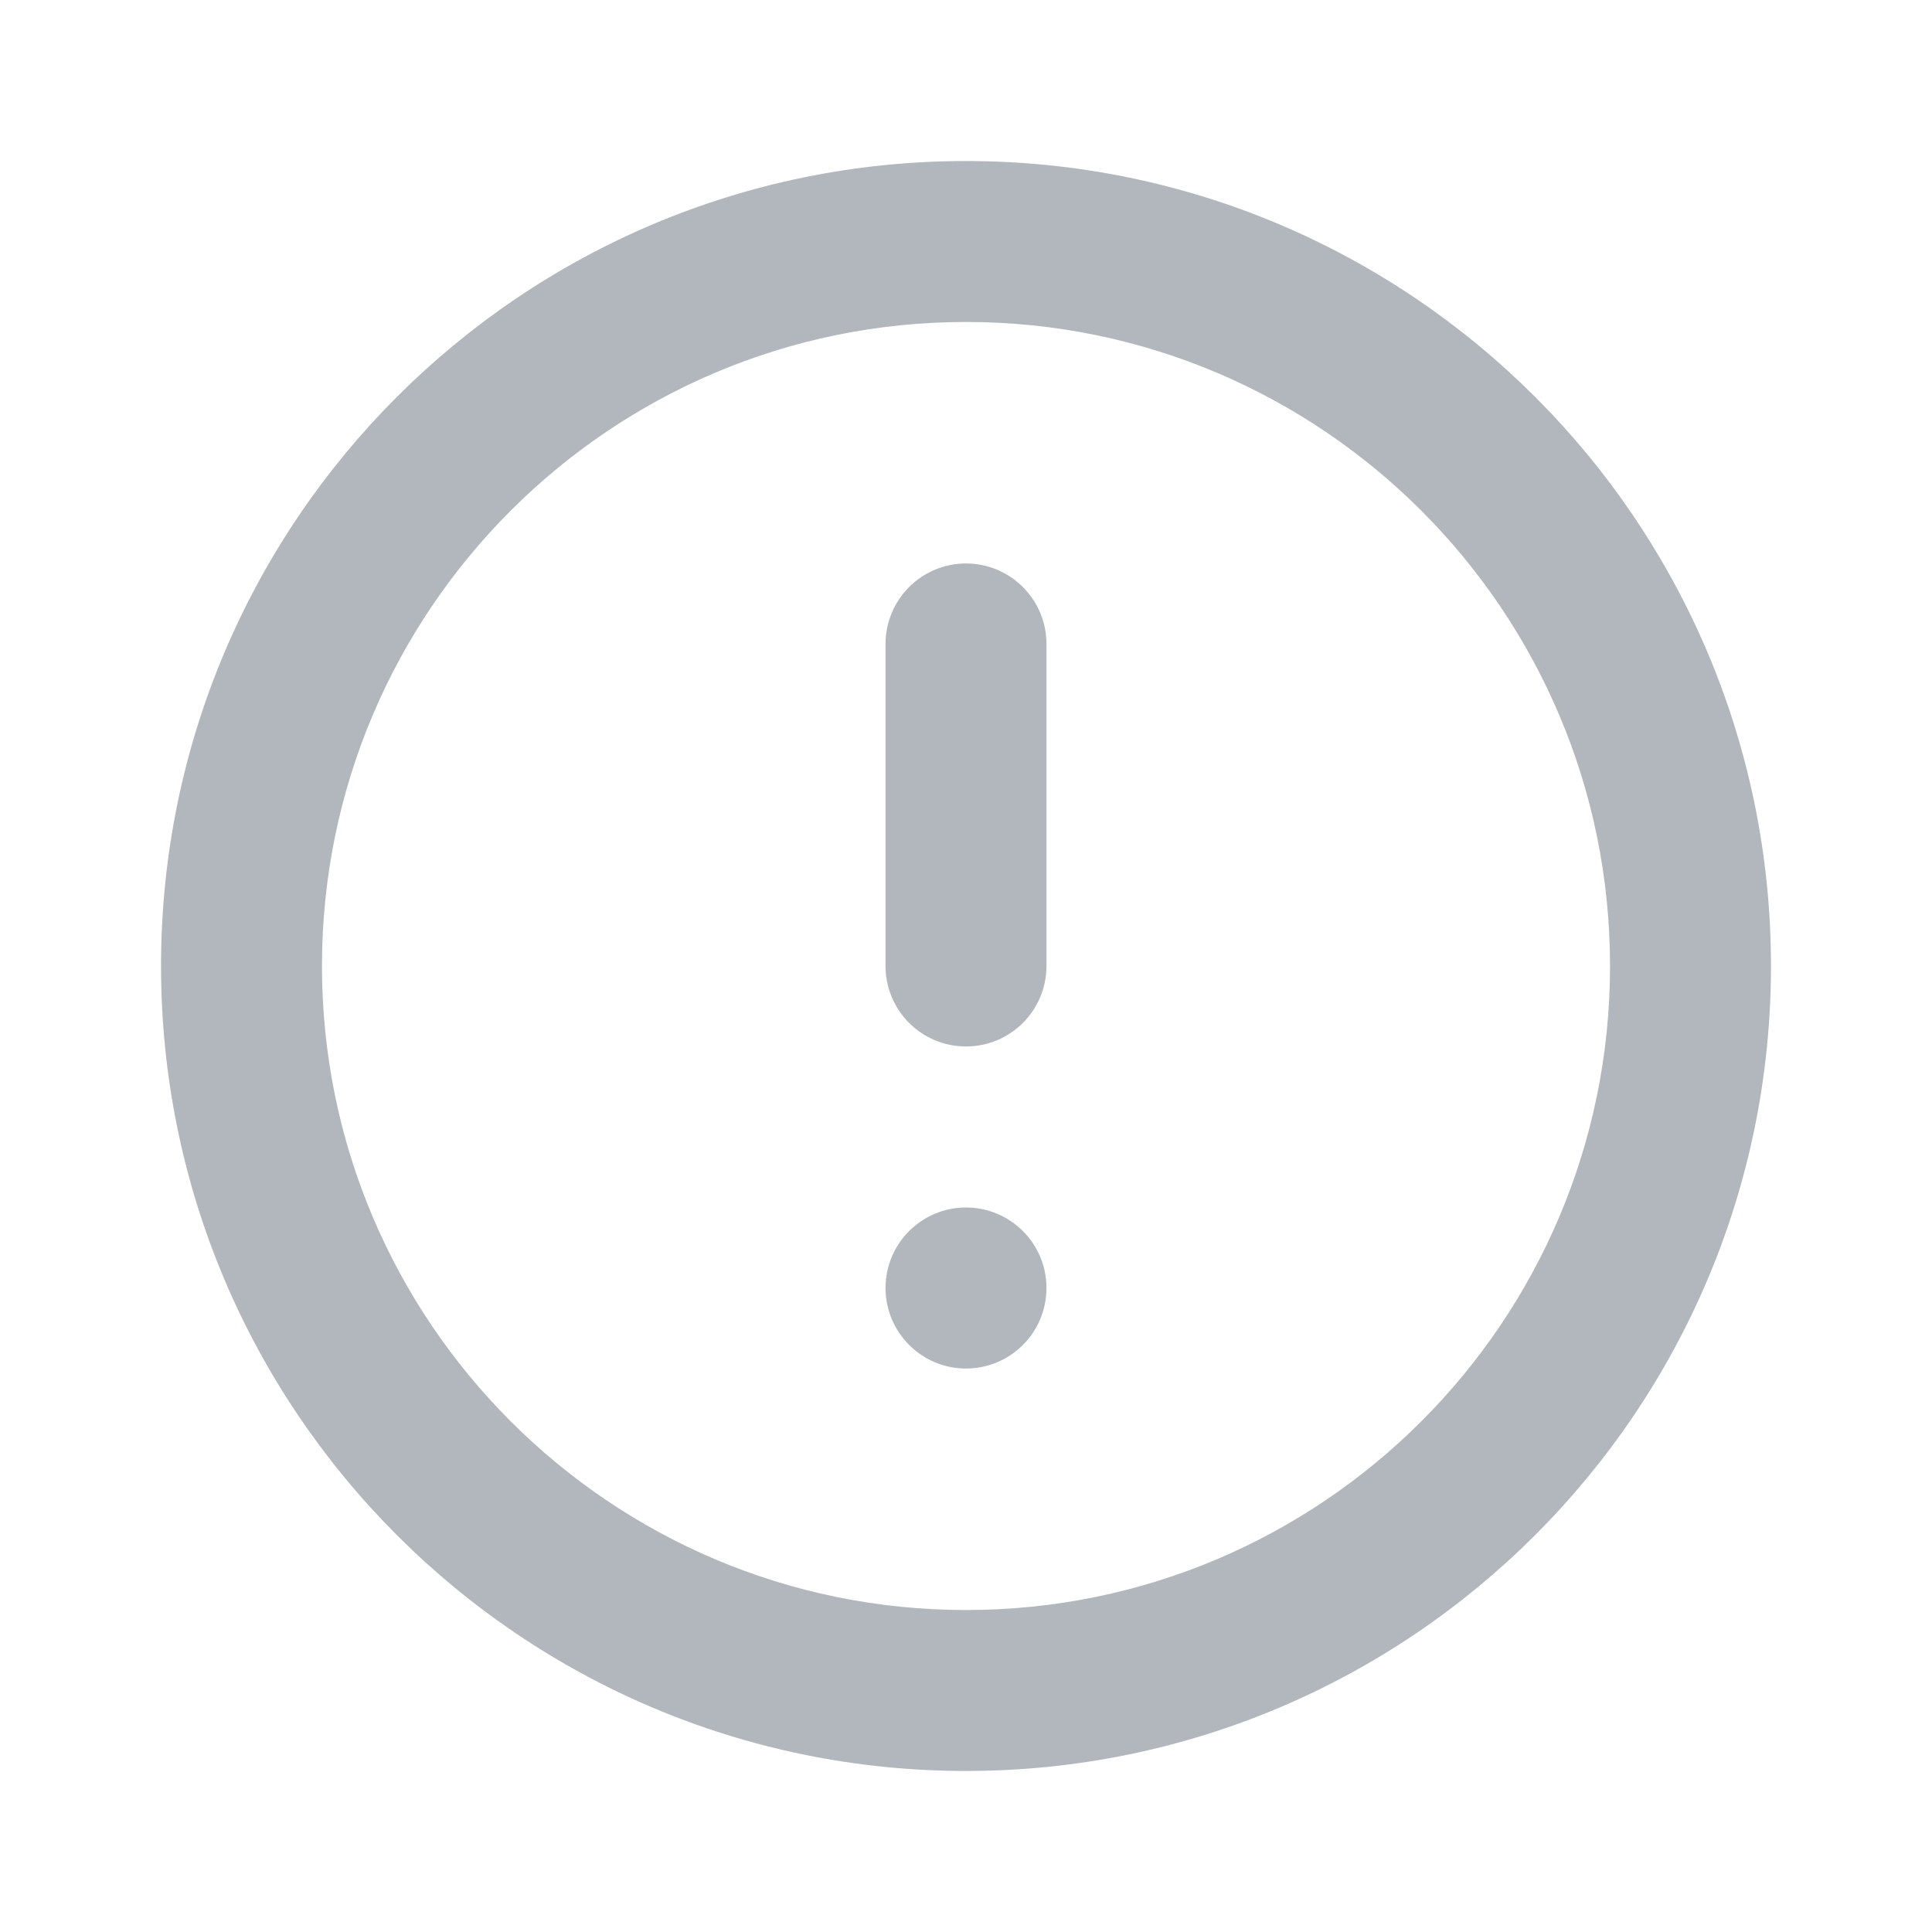 <!--
  - Copyright (c) 2024. Devtron Inc.
  -
  - Licensed under the Apache License, Version 2.0 (the "License");
  - you may not use this file except in compliance with the License.
  - You may obtain a copy of the License at
  -
  -     http://www.apache.org/licenses/LICENSE-2.0
  -
  - Unless required by applicable law or agreed to in writing, software
  - distributed under the License is distributed on an "AS IS" BASIS,
  - WITHOUT WARRANTIES OR CONDITIONS OF ANY KIND, either express or implied.
  - See the License for the specific language governing permissions and
  - limitations under the License.
  -->

<svg xmlns="http://www.w3.org/2000/svg" viewBox="0 0 20 20">
    <path fill="#B1B7BC" class="fill-color" fill-rule="evenodd" d="M10 18.333c4.6 0 8.333-3.733 8.333-8.333S14.6 1.667 10 1.667 1.667 5.4 1.667 10 5.4 18.333 10 18.333zm0-1.666c-3.68 0-6.667-2.987-6.667-6.667 0-3.68 2.987-6.667 6.667-6.667 3.68 0 6.667 2.987 6.667 6.667 0 3.68-2.987 6.667-6.667 6.667zm0-5.834c.46 0 .833-.373.833-.833V6.667c0-.46-.373-.834-.833-.834-.46 0-.833.373-.833.834V10c0 .46.373.833.833.833zm0 3.334c.46 0 .833-.373.833-.834 0-.46-.373-.833-.833-.833-.46 0-.833.373-.833.833 0 .46.373.834.833.834z"/>
</svg>
